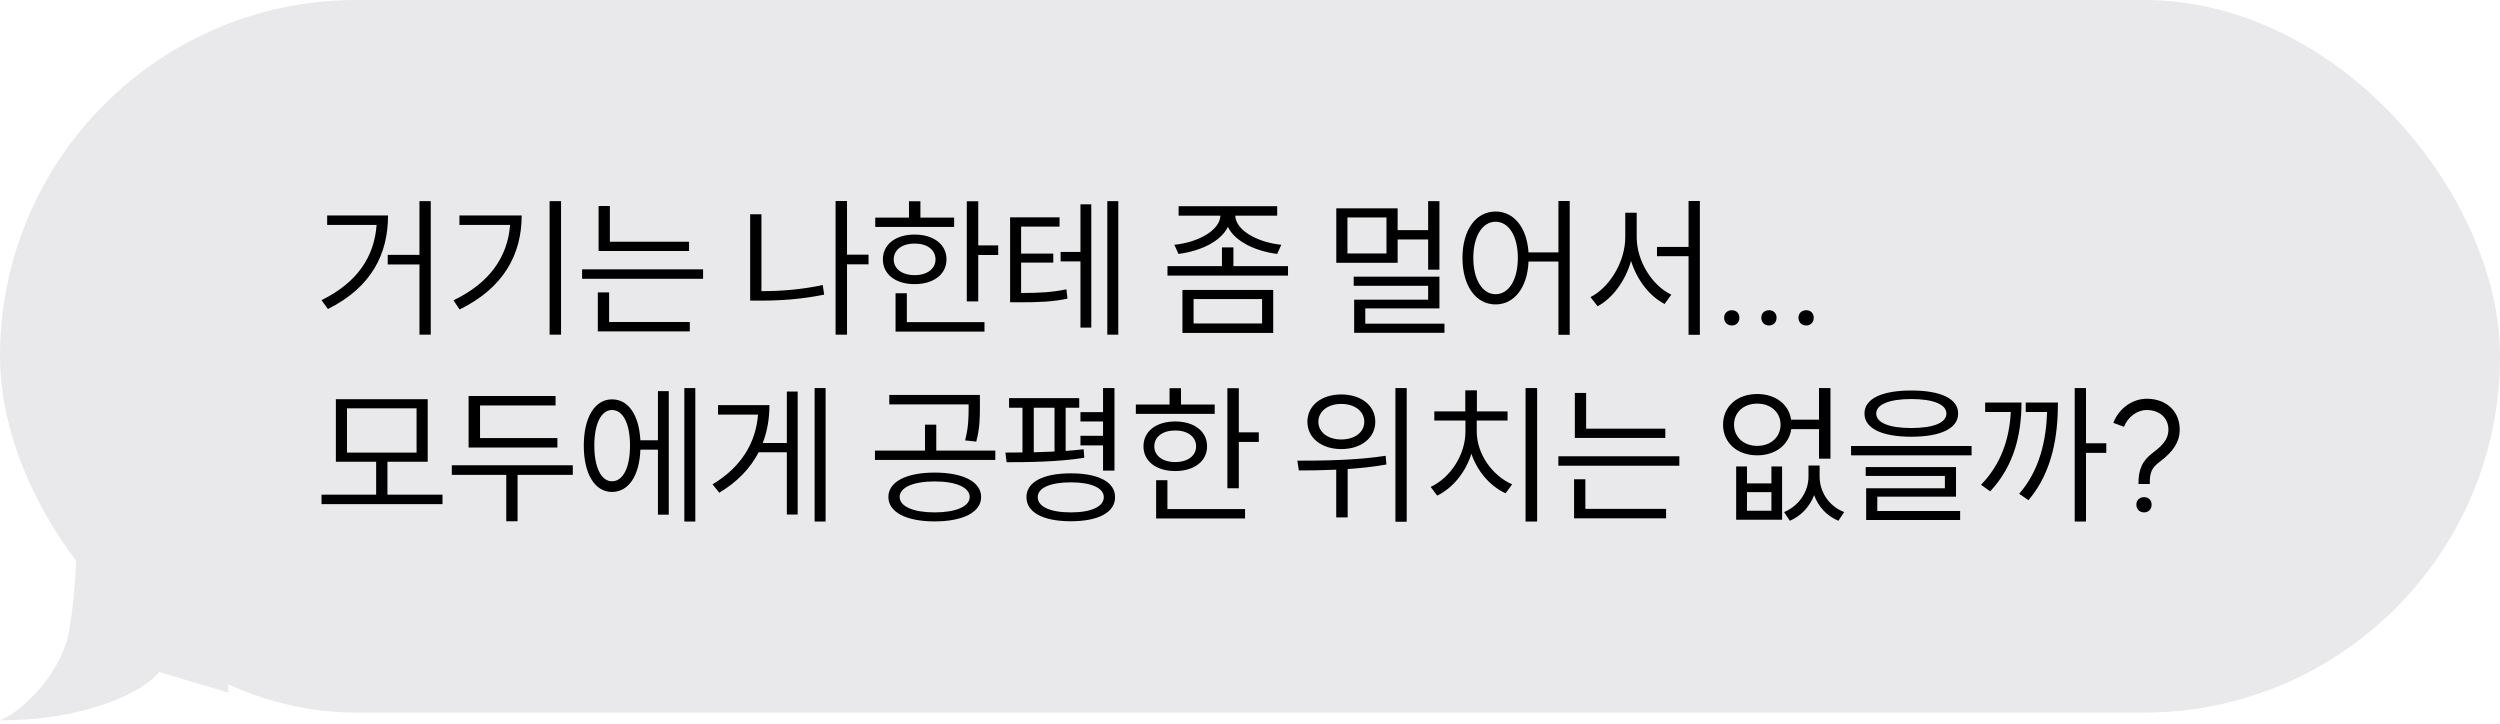 <svg width="214" height="62" viewBox="0 0 214 62" fill="none" xmlns="http://www.w3.org/2000/svg">
<rect width="214" height="61" rx="30.5" fill="#E9E9EB"/>
<path d="M5.923 53.962C5.329 57.526 1.974 60.872 0 61.662C7.581 61.662 12.437 59.095 13.622 57.516L19.544 59.293L18.952 41.525H6.515V43.894V46.263V46.855C6.515 48.04 6.515 50.409 5.923 53.962Z" fill="#E9E9EB"/>
<path d="M35.906 17.218H36.873V28.645H35.906V22.637H33.19V21.815H35.906V17.218ZM33.216 18.445C33.216 21.684 31.845 24.57 28.071 26.451L27.522 25.693C30.604 24.178 32.041 21.958 32.237 19.255H28.006V18.445H33.216ZM47.046 17.218H48.026V28.645H47.046V17.218ZM44.656 18.445C44.656 21.736 43.142 24.636 39.341 26.49L38.819 25.706C41.901 24.231 43.455 21.998 43.664 19.255H39.328V18.445H44.656ZM51.239 17.636H52.205V20.692H58.983V21.488H51.239V17.636ZM49.828 23.055H60.184V23.865H49.828V23.055ZM51.173 25.027H52.14V27.561H59.048V28.37H51.173V25.027ZM71.526 17.205H72.505V21.802H74.347V22.624H72.505V28.645H71.526V17.205ZM64.213 18.341H65.179V24.923C66.838 24.923 68.562 24.792 70.429 24.401L70.547 25.223C68.588 25.615 66.851 25.733 65.114 25.733H64.213V18.341ZM82.757 17.231H83.737V21.005H85.448V21.828H83.737V25.798H82.757V17.231ZM74.922 18.628H77.808V17.231H78.787V18.628H81.673V19.425H74.922V18.628ZM78.291 20.078C79.91 20.078 81.02 20.914 81.02 22.206C81.02 23.486 79.91 24.322 78.291 24.322C76.672 24.322 75.575 23.486 75.575 22.206C75.575 20.914 76.672 20.078 78.291 20.078ZM78.291 20.848C77.22 20.848 76.502 21.384 76.502 22.206C76.502 23.016 77.22 23.552 78.291 23.552C79.362 23.552 80.08 23.016 80.08 22.206C80.08 21.384 79.362 20.848 78.291 20.848ZM76.659 25.106H77.625V27.574H84.272V28.384H76.659V25.106ZM90.789 21.567H92.487V17.492H93.414V28.044H92.487V22.376H90.789V21.567ZM86.466 18.602H90.698V19.399H87.407V21.71H90.162V22.481H87.407V25.08C89.052 25.08 90.071 25.014 91.285 24.766L91.377 25.563C90.071 25.837 89 25.876 87.198 25.876H86.466V18.602ZM94.785 17.218H95.725V28.645H94.785V17.218ZM100.89 17.649H109.327V18.459H105.735C105.788 19.751 107.707 20.757 109.679 20.953L109.327 21.736C107.485 21.501 105.735 20.692 105.108 19.425C104.482 20.692 102.732 21.501 100.877 21.736L100.525 20.953C102.497 20.757 104.416 19.751 104.469 18.459H100.89V17.649ZM104.599 21.175H105.579V22.781H110.254V23.591H99.937V22.781H104.599V21.175ZM101.217 24.818H108.987V28.501H101.217V24.818ZM108.034 25.602H102.17V27.691H108.034V25.602ZM114.387 17.832H119.637V19.699H122.249V17.218H123.215V23.081H122.249V20.496H119.637V22.494H114.387V17.832ZM118.683 18.615H115.34V21.697H118.683V18.615ZM115.876 23.682H123.215V26.398H116.868V27.704H123.646V28.488H115.915V25.654H122.249V24.466H115.876V23.682ZM128.021 18.106C129.575 18.106 130.698 19.451 130.842 21.606H133.402V17.205H134.368V28.658H133.402V22.389H130.842C130.751 24.636 129.601 26.059 128.021 26.059C126.363 26.059 125.187 24.505 125.187 22.076C125.187 19.647 126.363 18.106 128.021 18.106ZM128.021 18.981C126.898 18.981 126.115 20.208 126.115 22.076C126.115 23.943 126.898 25.184 128.021 25.184C129.157 25.184 129.928 23.943 129.928 22.076C129.928 20.208 129.157 18.981 128.021 18.981ZM141.838 21.136H144.541V17.205H145.508V28.658H144.541V21.932H141.838V21.136ZM139.122 18.21H140.101V20.3C140.101 22.363 141.433 24.453 143.066 25.223L142.491 26.02C141.198 25.354 140.127 23.97 139.618 22.337C139.122 24.061 138.038 25.524 136.758 26.216L136.144 25.432C137.777 24.609 139.122 22.416 139.122 20.3V18.21ZM148.251 26.555C148.629 26.555 148.89 26.816 148.89 27.195C148.89 27.587 148.629 27.861 148.251 27.861C147.859 27.861 147.585 27.587 147.585 27.195C147.585 26.816 147.859 26.555 148.251 26.555ZM151.433 26.555C151.811 26.555 152.073 26.816 152.073 27.195C152.073 27.587 151.811 27.861 151.433 27.861C151.041 27.861 150.767 27.587 150.767 27.195C150.767 26.816 151.041 26.555 151.433 26.555ZM154.615 26.555C154.994 26.555 155.255 26.816 155.255 27.195C155.255 27.587 154.994 27.861 154.615 27.861C154.223 27.861 153.949 27.587 153.949 27.195C153.949 26.816 154.223 26.555 154.615 26.555ZM27.522 42.346H32.198V39.526H28.75V34.171H36.612V39.526H33.164V42.346H37.878V43.156H27.522V42.346ZM35.658 34.955H29.703V38.742H35.658V34.955ZM40.112 33.897H47.556V34.707H41.091V37.501H47.712V38.311H40.112V33.897ZM38.675 39.826H49.031V40.649H44.304V44.619H43.337V40.649H38.675V39.826ZM58.578 33.218H59.518V44.645H58.578V33.218ZM56.319 33.479H57.246V44.057H56.319V38.494H54.817C54.739 40.727 53.798 42.111 52.388 42.111C50.925 42.111 49.972 40.583 49.972 38.141C49.972 35.712 50.925 34.184 52.388 34.184C53.785 34.184 54.699 35.516 54.817 37.684H56.319V33.479ZM52.388 35.098C51.461 35.098 50.873 36.274 50.873 38.141C50.873 40.009 51.461 41.197 52.388 41.197C53.341 41.197 53.929 40.009 53.929 38.141C53.929 36.274 53.341 35.098 52.388 35.098ZM69.731 33.218H70.671V44.645H69.731V33.218ZM67.354 33.518H68.281V44.044H67.354V38.716H64.938C64.246 40.048 63.149 41.236 61.569 42.176L60.994 41.458C63.462 39.983 64.703 37.893 64.886 35.49H61.464V34.681H65.865C65.865 35.804 65.683 36.901 65.291 37.919H67.354V33.518ZM80.002 40.453C82.431 40.453 83.985 41.236 83.985 42.542C83.985 43.848 82.431 44.632 80.002 44.632C77.586 44.632 76.045 43.848 76.045 42.542C76.045 41.236 77.586 40.453 80.002 40.453ZM80.002 41.21C78.187 41.21 77.011 41.719 77.011 42.542C77.011 43.352 78.187 43.861 80.002 43.861C81.83 43.861 83.005 43.352 83.005 42.542C83.005 41.719 81.83 41.21 80.002 41.21ZM76.123 33.806H83.88V34.785C83.88 35.712 83.88 36.626 83.567 37.802L82.614 37.697C82.914 36.522 82.914 35.673 82.914 34.785V34.615H76.123V33.806ZM74.896 38.572H79.179V36.352H80.145V38.572H85.199V39.369H74.896V38.572ZM92.487 35.281H94.42V33.218H95.399V40.283H94.42V38.128H92.487V37.305H94.42V36.078H92.487V35.281ZM86.375 34.08H92.382V34.903H91.22V38.598C91.755 38.559 92.265 38.52 92.761 38.455L92.813 39.186C90.606 39.539 88.02 39.565 86.166 39.565L86.062 38.742L87.524 38.729V34.903H86.375V34.08ZM91.664 40.518C94.028 40.518 95.451 41.262 95.451 42.555C95.451 43.861 94.028 44.619 91.664 44.619C89.287 44.619 87.864 43.861 87.864 42.555C87.864 41.262 89.287 40.518 91.664 40.518ZM91.664 41.288C89.888 41.288 88.83 41.772 88.83 42.555C88.83 43.365 89.888 43.861 91.664 43.861C93.414 43.861 94.485 43.365 94.485 42.555C94.485 41.772 93.414 41.288 91.664 41.288ZM88.491 38.716L90.267 38.651V34.903H88.491V38.716ZM105.063 33.231H106.043V37.005H107.753V37.828H106.043V41.798H105.063V33.231ZM97.228 34.628H100.114V33.231H101.093V34.628H103.979V35.425H97.228V34.628ZM100.597 36.078C102.216 36.078 103.326 36.914 103.326 38.206C103.326 39.486 102.216 40.322 100.597 40.322C98.978 40.322 97.881 39.486 97.881 38.206C97.881 36.914 98.978 36.078 100.597 36.078ZM100.597 36.848C99.526 36.848 98.808 37.384 98.808 38.206C98.808 39.016 99.526 39.552 100.597 39.552C101.668 39.552 102.386 39.016 102.386 38.206C102.386 37.384 101.668 36.848 100.597 36.848ZM98.965 41.106H99.931V43.574H106.578V44.383H98.965V41.106ZM114.812 33.766C116.51 33.766 117.724 34.707 117.724 36.104C117.724 37.488 116.51 38.442 114.812 38.442C113.127 38.442 111.913 37.488 111.913 36.104C111.913 34.707 113.127 33.766 114.812 33.766ZM114.812 34.576C113.676 34.576 112.853 35.203 112.853 36.104C112.853 37.005 113.676 37.619 114.812 37.619C115.961 37.619 116.784 37.005 116.784 36.104C116.784 35.203 115.961 34.576 114.812 34.576ZM119.448 33.218H120.414V44.658H119.448V33.218ZM111.051 39.434C113.179 39.434 116.092 39.408 118.612 39.016L118.677 39.761C117.593 39.956 116.457 40.074 115.36 40.152V44.292H114.381V40.205C113.232 40.257 112.135 40.27 111.181 40.27L111.051 39.434ZM130.588 33.218H131.58V44.645H130.588V33.218ZM122.778 35.216H125.429V33.414H126.422V35.216H129.047V35.999H126.409V36.927C126.409 38.873 127.754 40.727 129.439 41.458L128.877 42.229C127.584 41.628 126.474 40.387 125.952 38.846C125.442 40.466 124.332 41.785 123.026 42.425L122.465 41.68C124.136 40.897 125.442 38.964 125.442 36.927V35.999H122.778V35.216ZM134.806 33.636H135.773V36.692H142.55V37.488H134.806V33.636ZM133.396 39.055H143.752V39.865H133.396V39.055ZM134.741 41.027H135.707V43.561H142.616V44.37H134.741V41.027ZM148.616 39.93H149.543V41.38H151.633V39.93H152.547V44.488H148.616V39.93ZM149.543 42.124V43.718H151.633V42.124H149.543ZM154.806 39.852H155.76V40.818C155.76 42.033 156.491 43.3 157.862 43.835L157.366 44.579C156.321 44.135 155.642 43.339 155.29 42.386C154.924 43.326 154.232 44.135 153.213 44.579L152.717 43.835C154.075 43.261 154.806 41.994 154.806 40.818V39.852ZM150.418 33.727C151.959 33.727 153.122 34.589 153.318 35.921H155.707V33.218H156.687V39.264H155.707V36.731H153.331C153.148 38.076 151.972 38.977 150.418 38.977C148.708 38.977 147.493 37.906 147.493 36.352C147.493 34.785 148.708 33.727 150.418 33.727ZM150.418 34.55C149.256 34.55 148.433 35.294 148.433 36.352C148.433 37.41 149.256 38.167 150.418 38.167C151.581 38.167 152.416 37.41 152.416 36.352C152.416 35.294 151.581 34.55 150.418 34.55ZM163.609 33.427C166.116 33.427 167.618 34.119 167.618 35.399C167.618 36.679 166.116 37.384 163.609 37.384C161.101 37.384 159.599 36.679 159.599 35.399C159.599 34.119 161.101 33.427 163.609 33.427ZM163.609 34.158C161.728 34.158 160.605 34.615 160.605 35.399C160.605 36.195 161.728 36.639 163.609 36.639C165.489 36.639 166.612 36.195 166.612 35.399C166.612 34.615 165.489 34.158 163.609 34.158ZM158.45 38.18H168.767V38.977H158.45V38.18ZM159.704 39.983H167.435V42.516H160.696V43.744H167.788V44.514H159.743V41.798H166.482V40.74H159.704V39.983ZM177.595 33.218H178.562V37.945H180.299V38.768H178.562V44.645H177.595V33.218ZM173.038 34.459C173.038 37.162 172.424 39.852 170.361 42.059L169.577 41.497C171.301 39.721 172.006 37.554 172.124 35.268H169.93V34.459H173.038ZM176.159 34.459C176.159 37.149 175.754 40.322 173.638 42.816L172.842 42.268C174.618 40.231 175.153 37.645 175.232 35.268H173.403V34.459H176.159ZM183.538 43.861C183.146 43.861 182.872 43.587 182.872 43.195C182.872 42.816 183.146 42.555 183.538 42.555C183.916 42.555 184.178 42.816 184.178 43.195C184.178 43.587 183.916 43.861 183.538 43.861ZM183.054 41.432C183.041 40.165 183.394 39.408 184.321 38.729C185.314 37.984 185.575 37.475 185.614 36.874C185.666 35.83 184.896 35.098 183.76 35.098C182.937 35.098 182.14 35.686 181.814 36.535L180.9 36.195C181.357 34.981 182.532 34.132 183.76 34.132C185.497 34.132 186.659 35.281 186.58 36.927C186.541 37.776 186.097 38.611 184.896 39.512C184.204 40.022 184.008 40.413 184.021 41.432H183.054Z" fill="black"/>
</svg>
